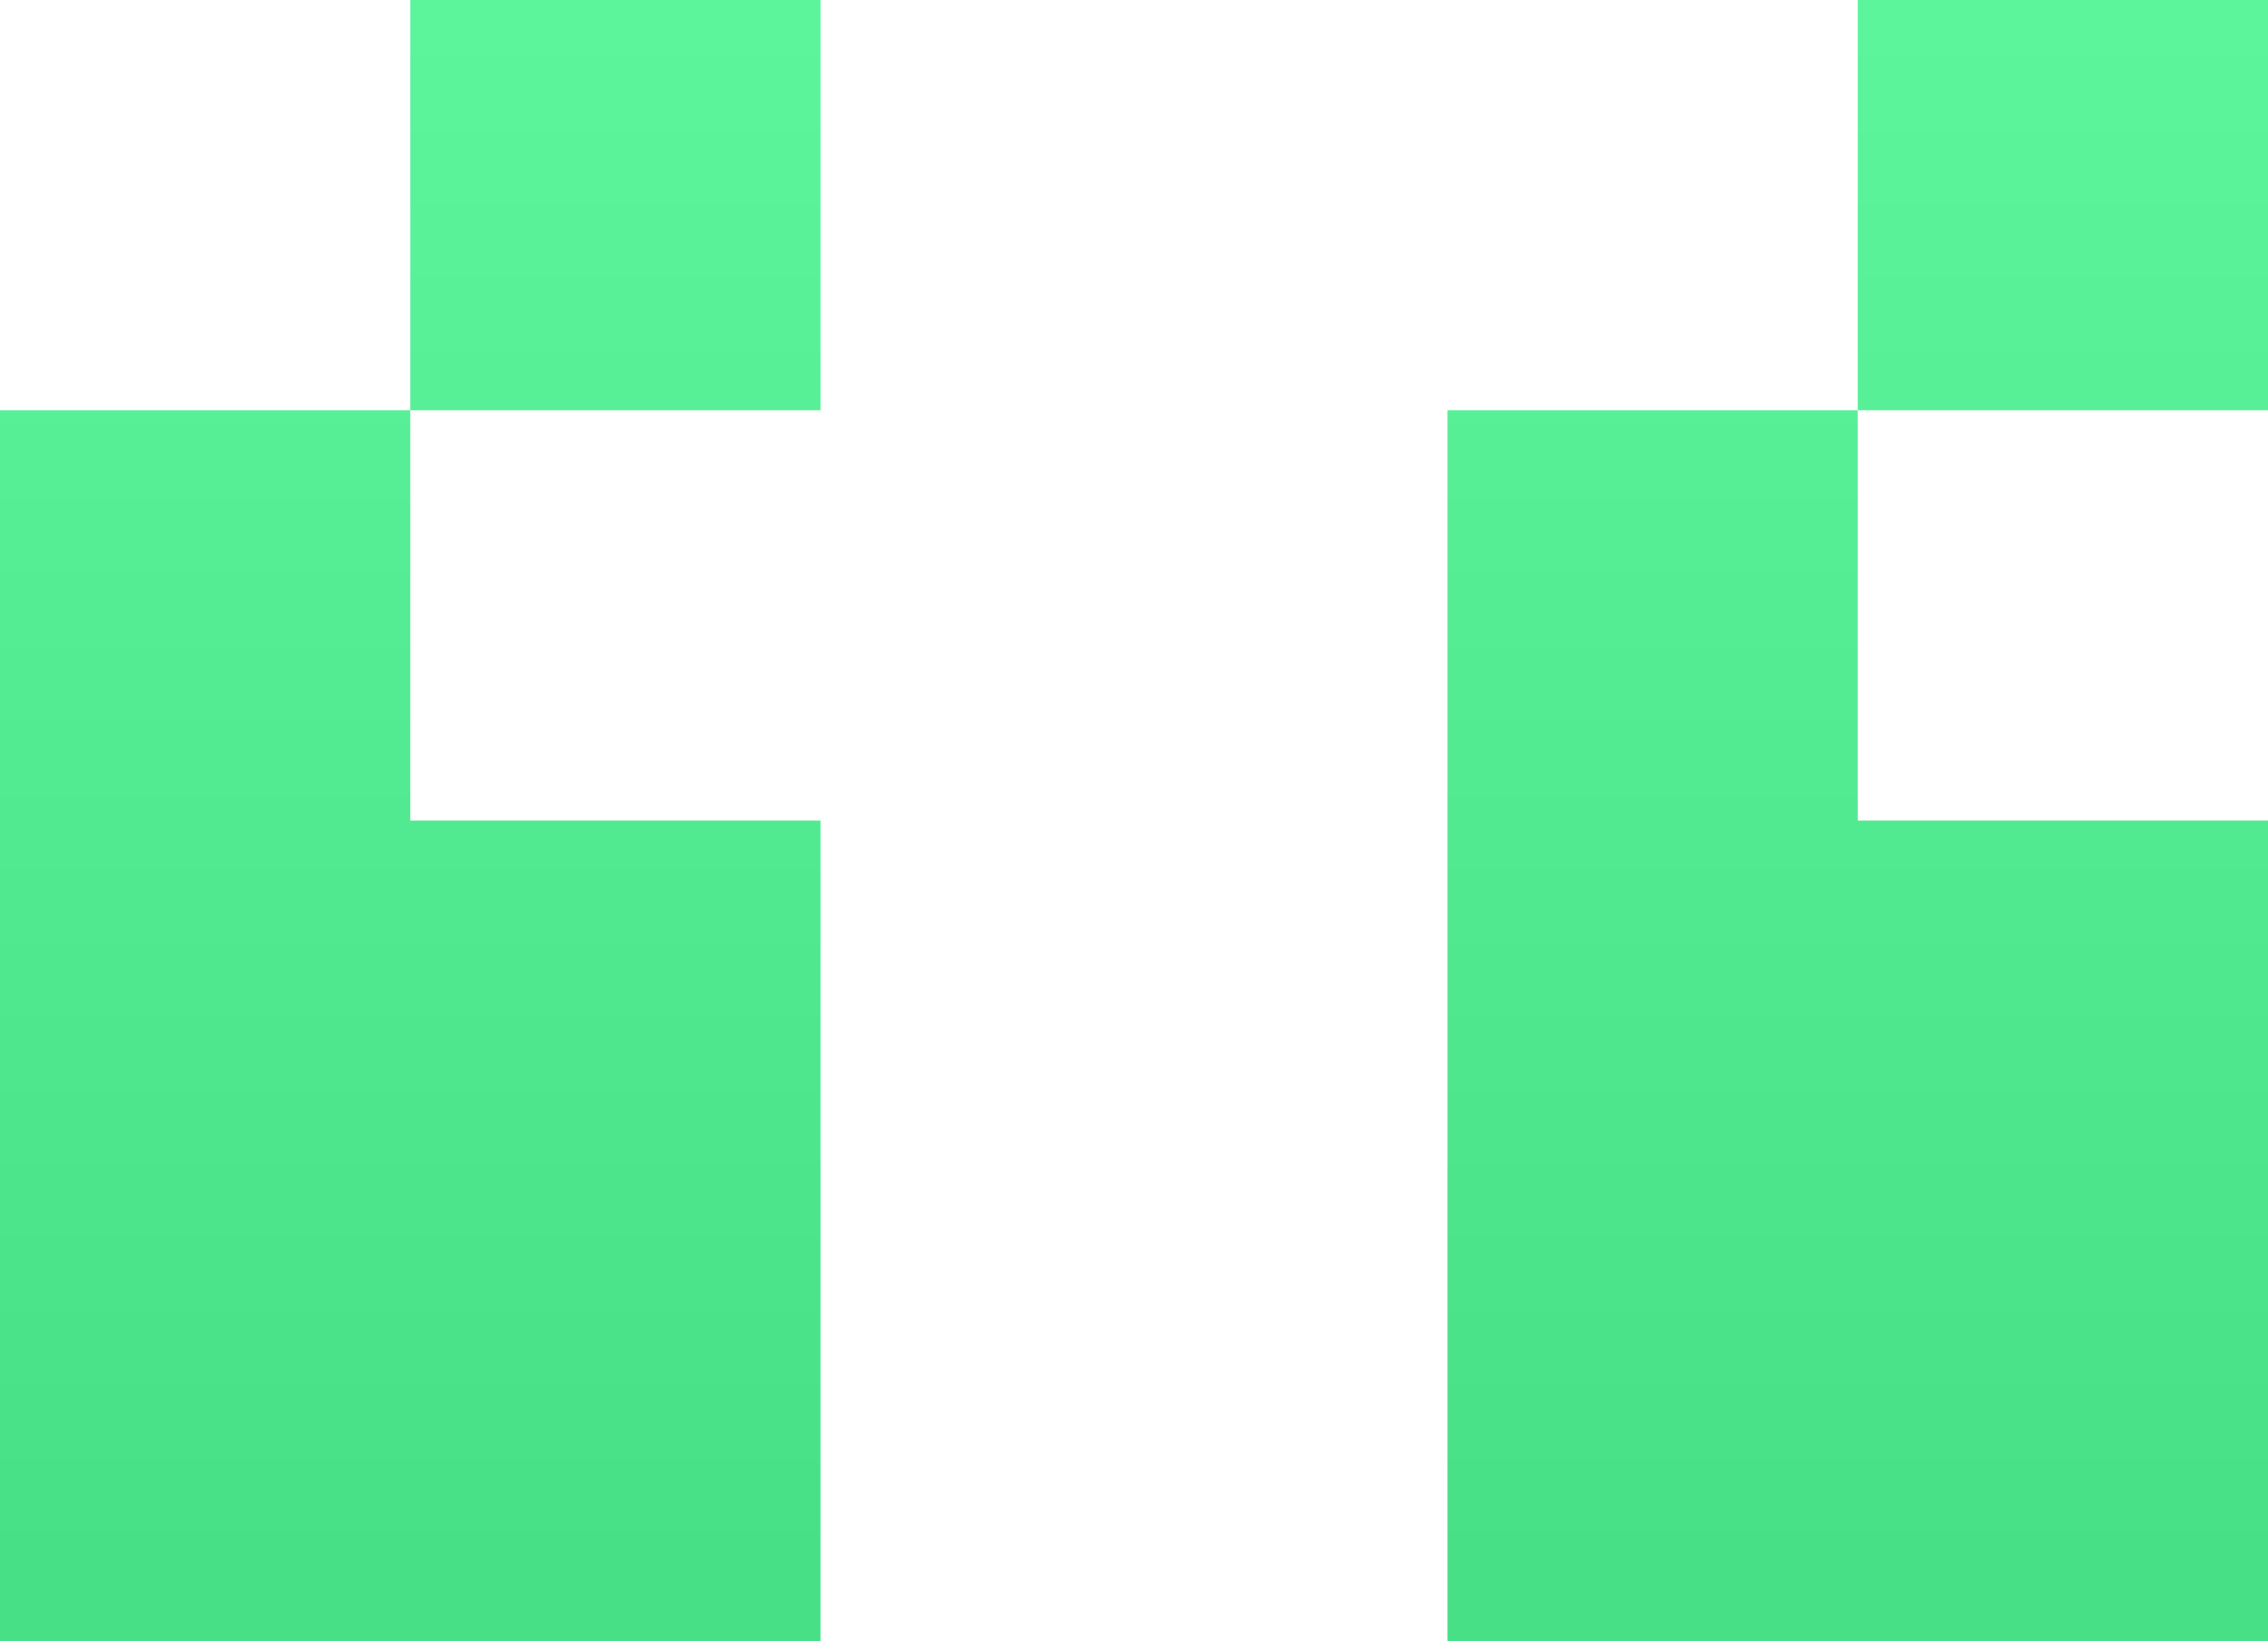<svg xmlns="http://www.w3.org/2000/svg" viewBox="0 0 110 79.6"><defs><linearGradient id="A" x1="55" y1=".95" x2="55" y2="76.16" gradientUnits="userSpaceOnUse"><stop offset="0" stop-color="#5df59c"/><stop offset="1" stop-color="#48e086"/></linearGradient></defs><path d="M70.2 19.9v59.7H110V39.8H90.1V19.9zm19.9 0H110V0H90.1zM0 19.9v59.7h39.8V39.8H19.9V19.9zm19.9 0h19.9V0H19.9z" fill="url(#A)"/></svg>
